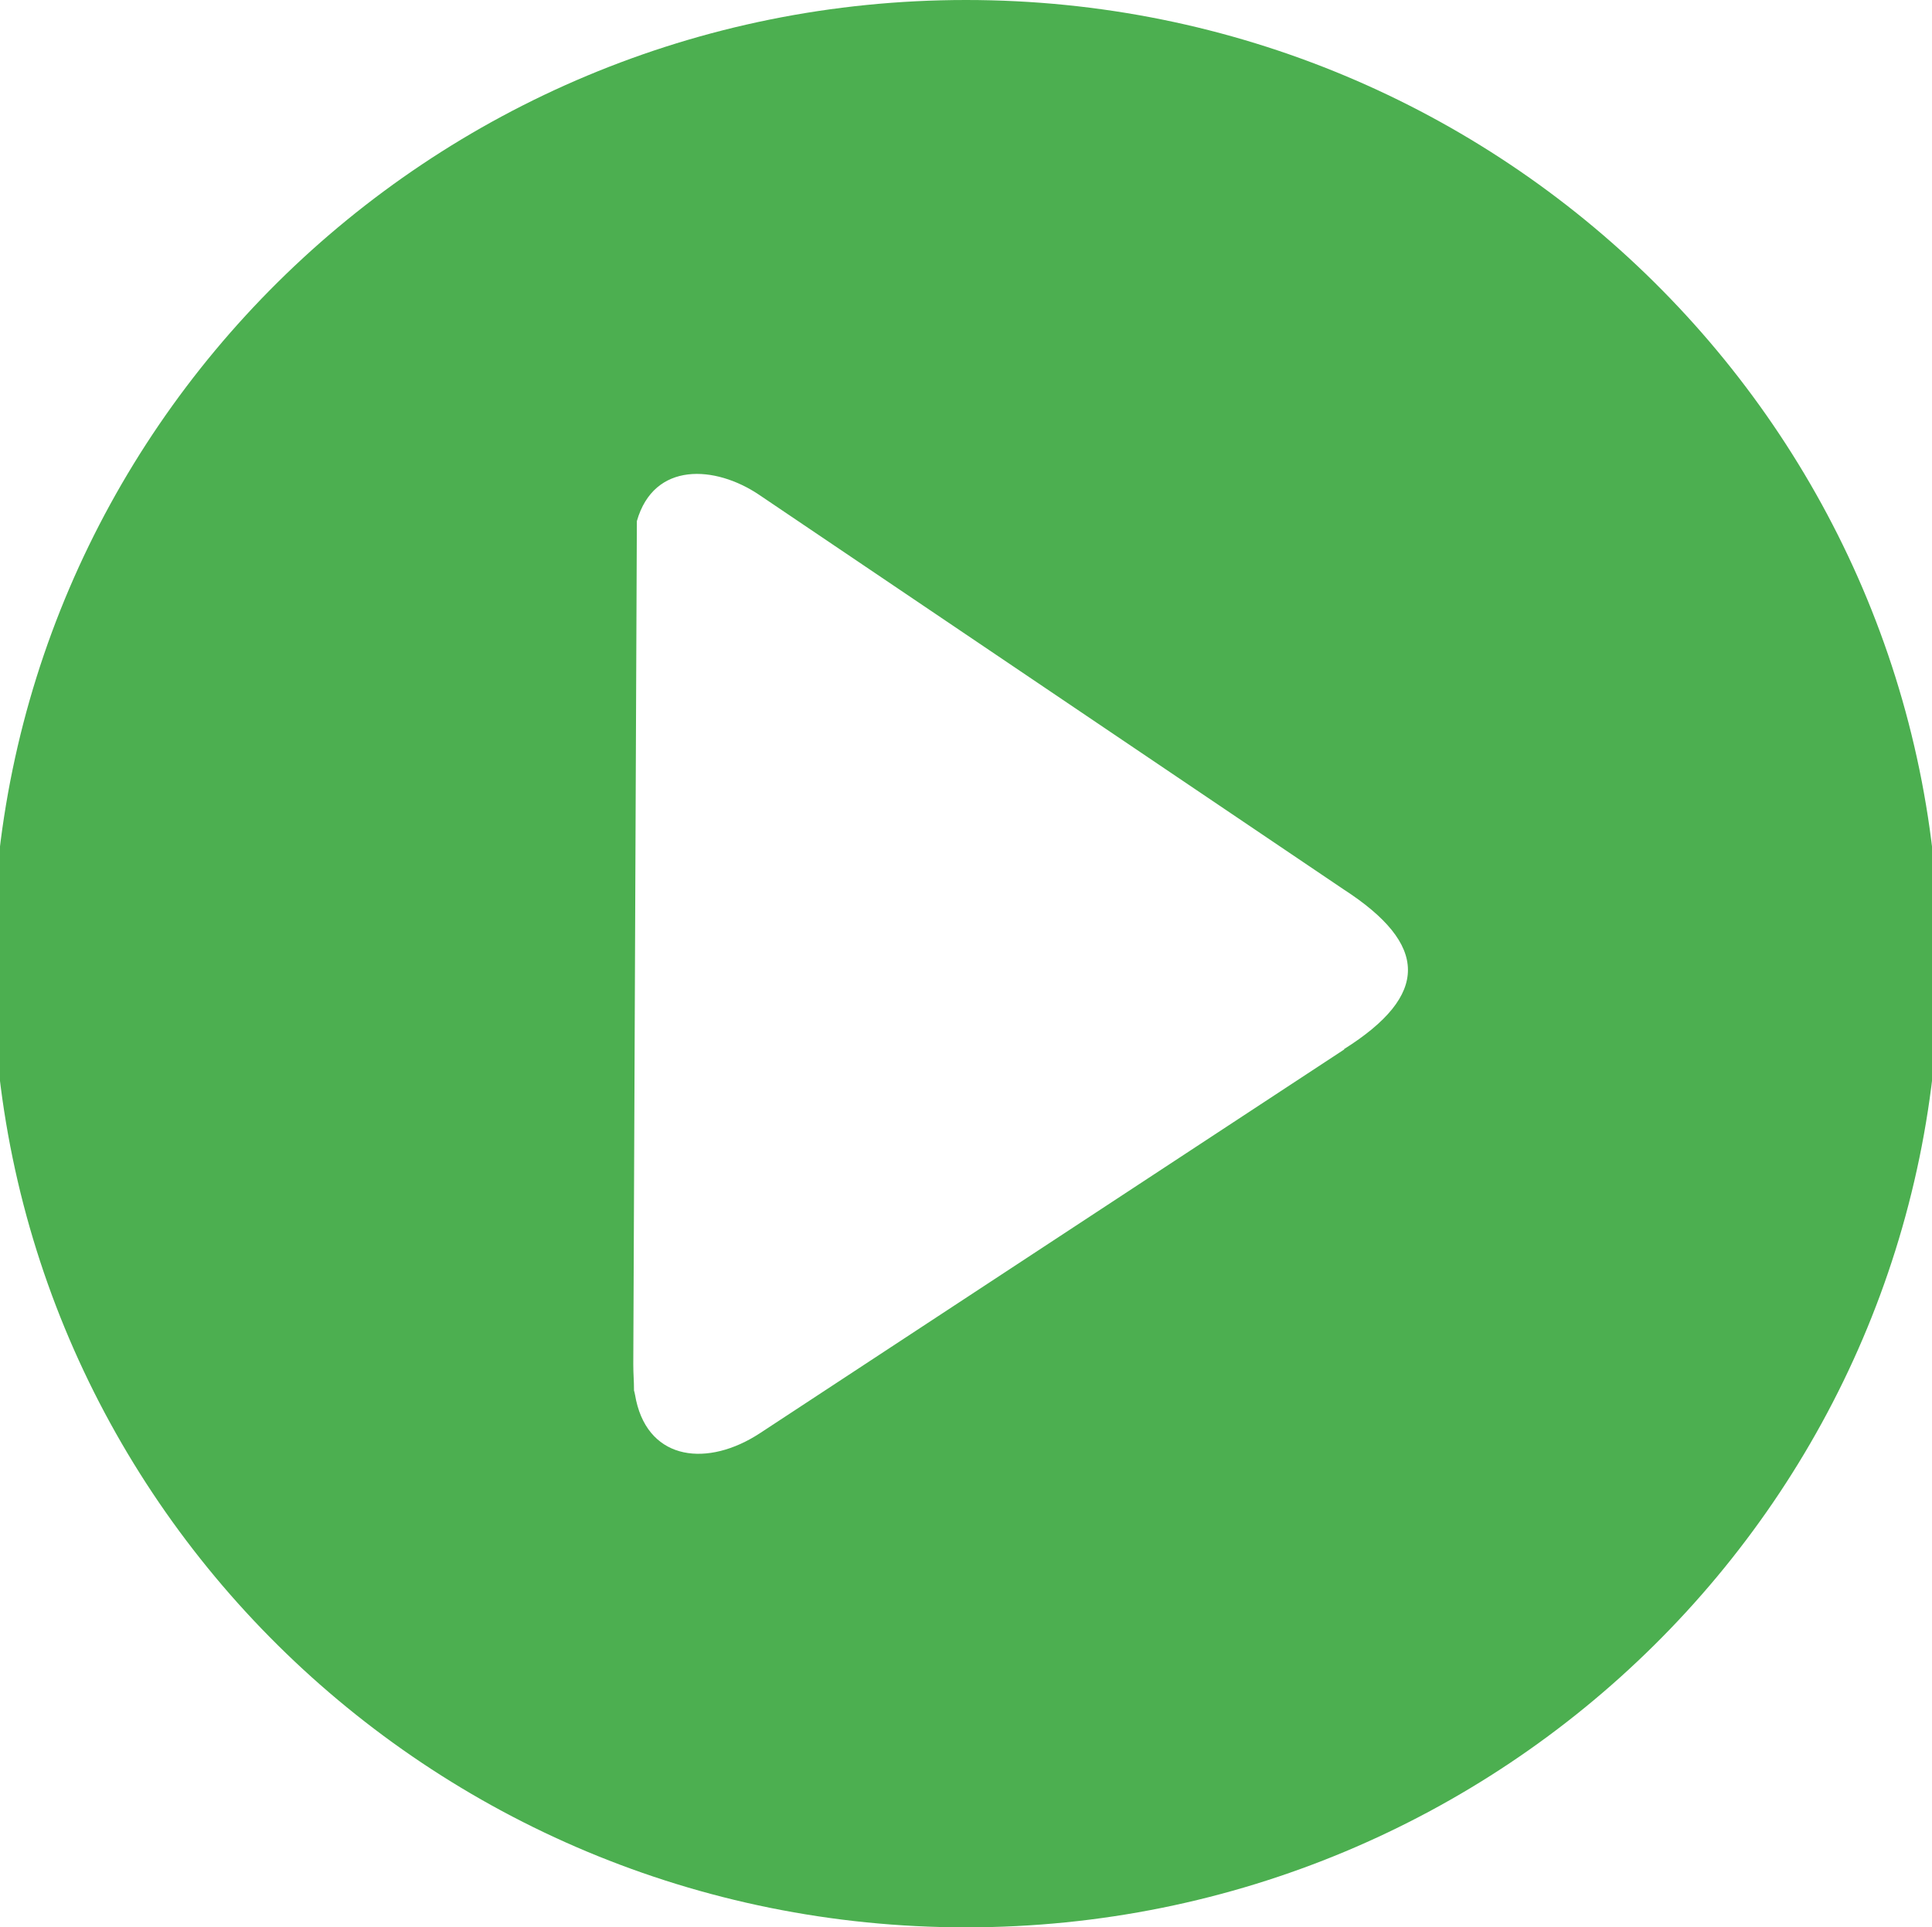 <?xml version="1.0" encoding="UTF-8"?>
<svg id="Capa_1" data-name="Capa 1" xmlns="http://www.w3.org/2000/svg" width="27.06" height="27" viewBox="0 0 27.06 27">
  <defs>
    <style>
      .cls-1 {
        fill: #4caf50;
        fill-rule: evenodd;
      }
    </style>
  </defs>
  <path class="cls-1" d="M13.53,0C6,0-.1,6.04-.1,13.5s6.1,13.5,13.63,13.5,13.63-6.04,13.63-13.5S21.06,0,13.53,0Zm5.3,14.7l-8.19,5.38c-.72,.47-1.54,.39-1.73-.46-.01-.05-.02-.11-.03-.14,0-.15-.01-.22-.01-.37l.05-11.81c.24-.84,1.1-.78,1.71-.37l8.19,5.53c1.19,.77,1.21,1.48,0,2.24Z"/>
</svg>